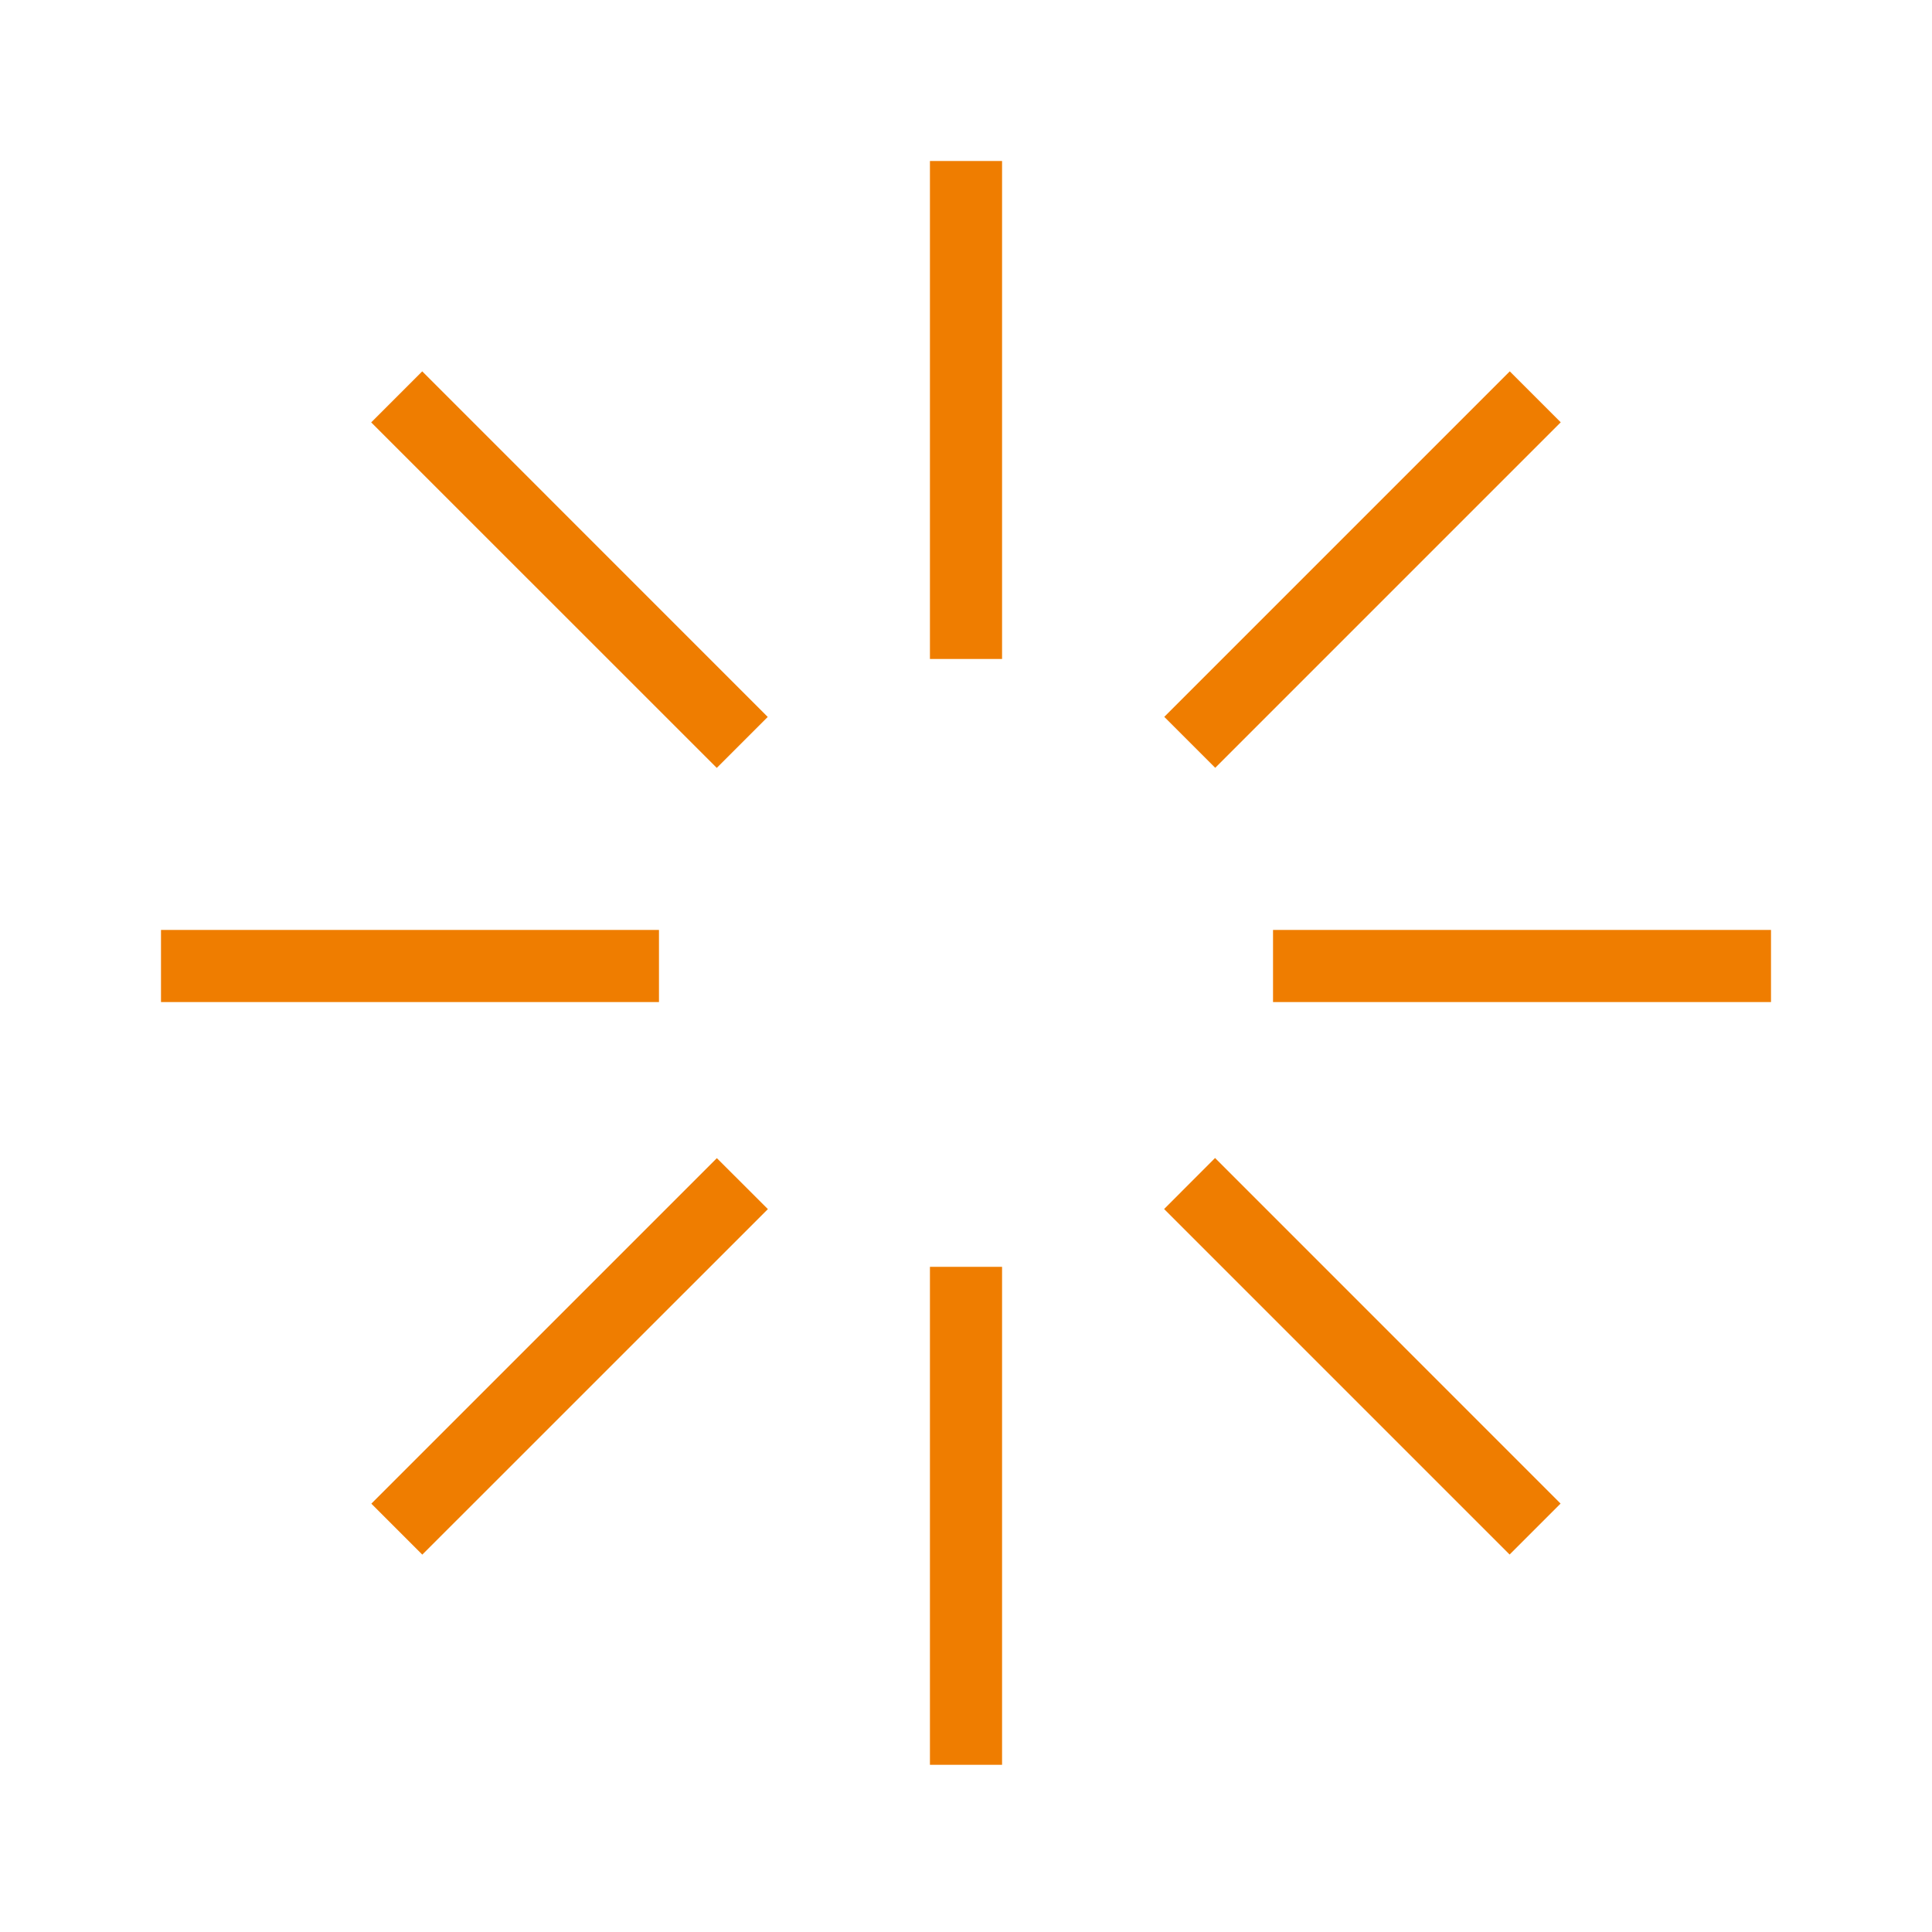 <svg width="24" height="24" viewBox="0 0 24 24" fill="none" xmlns="http://www.w3.org/2000/svg">
<path d="M12.448 2H11.552V8.186H12.448V2Z" fill="#EF7D00"/>
<path d="M5.245 4.613L4.611 5.247L8.904 9.539L9.537 8.906L5.245 4.613Z" fill="#EF7D00"/>
<path d="M8.186 11.552H2V12.448H8.186V11.552Z" fill="#EF7D00"/>
<path d="M22 11.552H15.814V12.448H22V11.552Z" fill="#EF7D00"/>
<path d="M18.755 4.613L14.463 8.905L15.096 9.538L19.388 5.246L18.755 4.613Z" fill="#EF7D00"/>
<path d="M12.448 15.737H11.552V21.923H12.448V15.737Z" fill="#EF7D00"/>
<path d="M8.905 14.387L4.613 18.679L5.246 19.312L9.539 15.02L8.905 14.387Z" fill="#EF7D00"/>
<path d="M15.094 14.385L14.461 15.019L18.753 19.311L19.386 18.678L15.094 14.385Z" fill="#EF7D00"/>
</svg>
